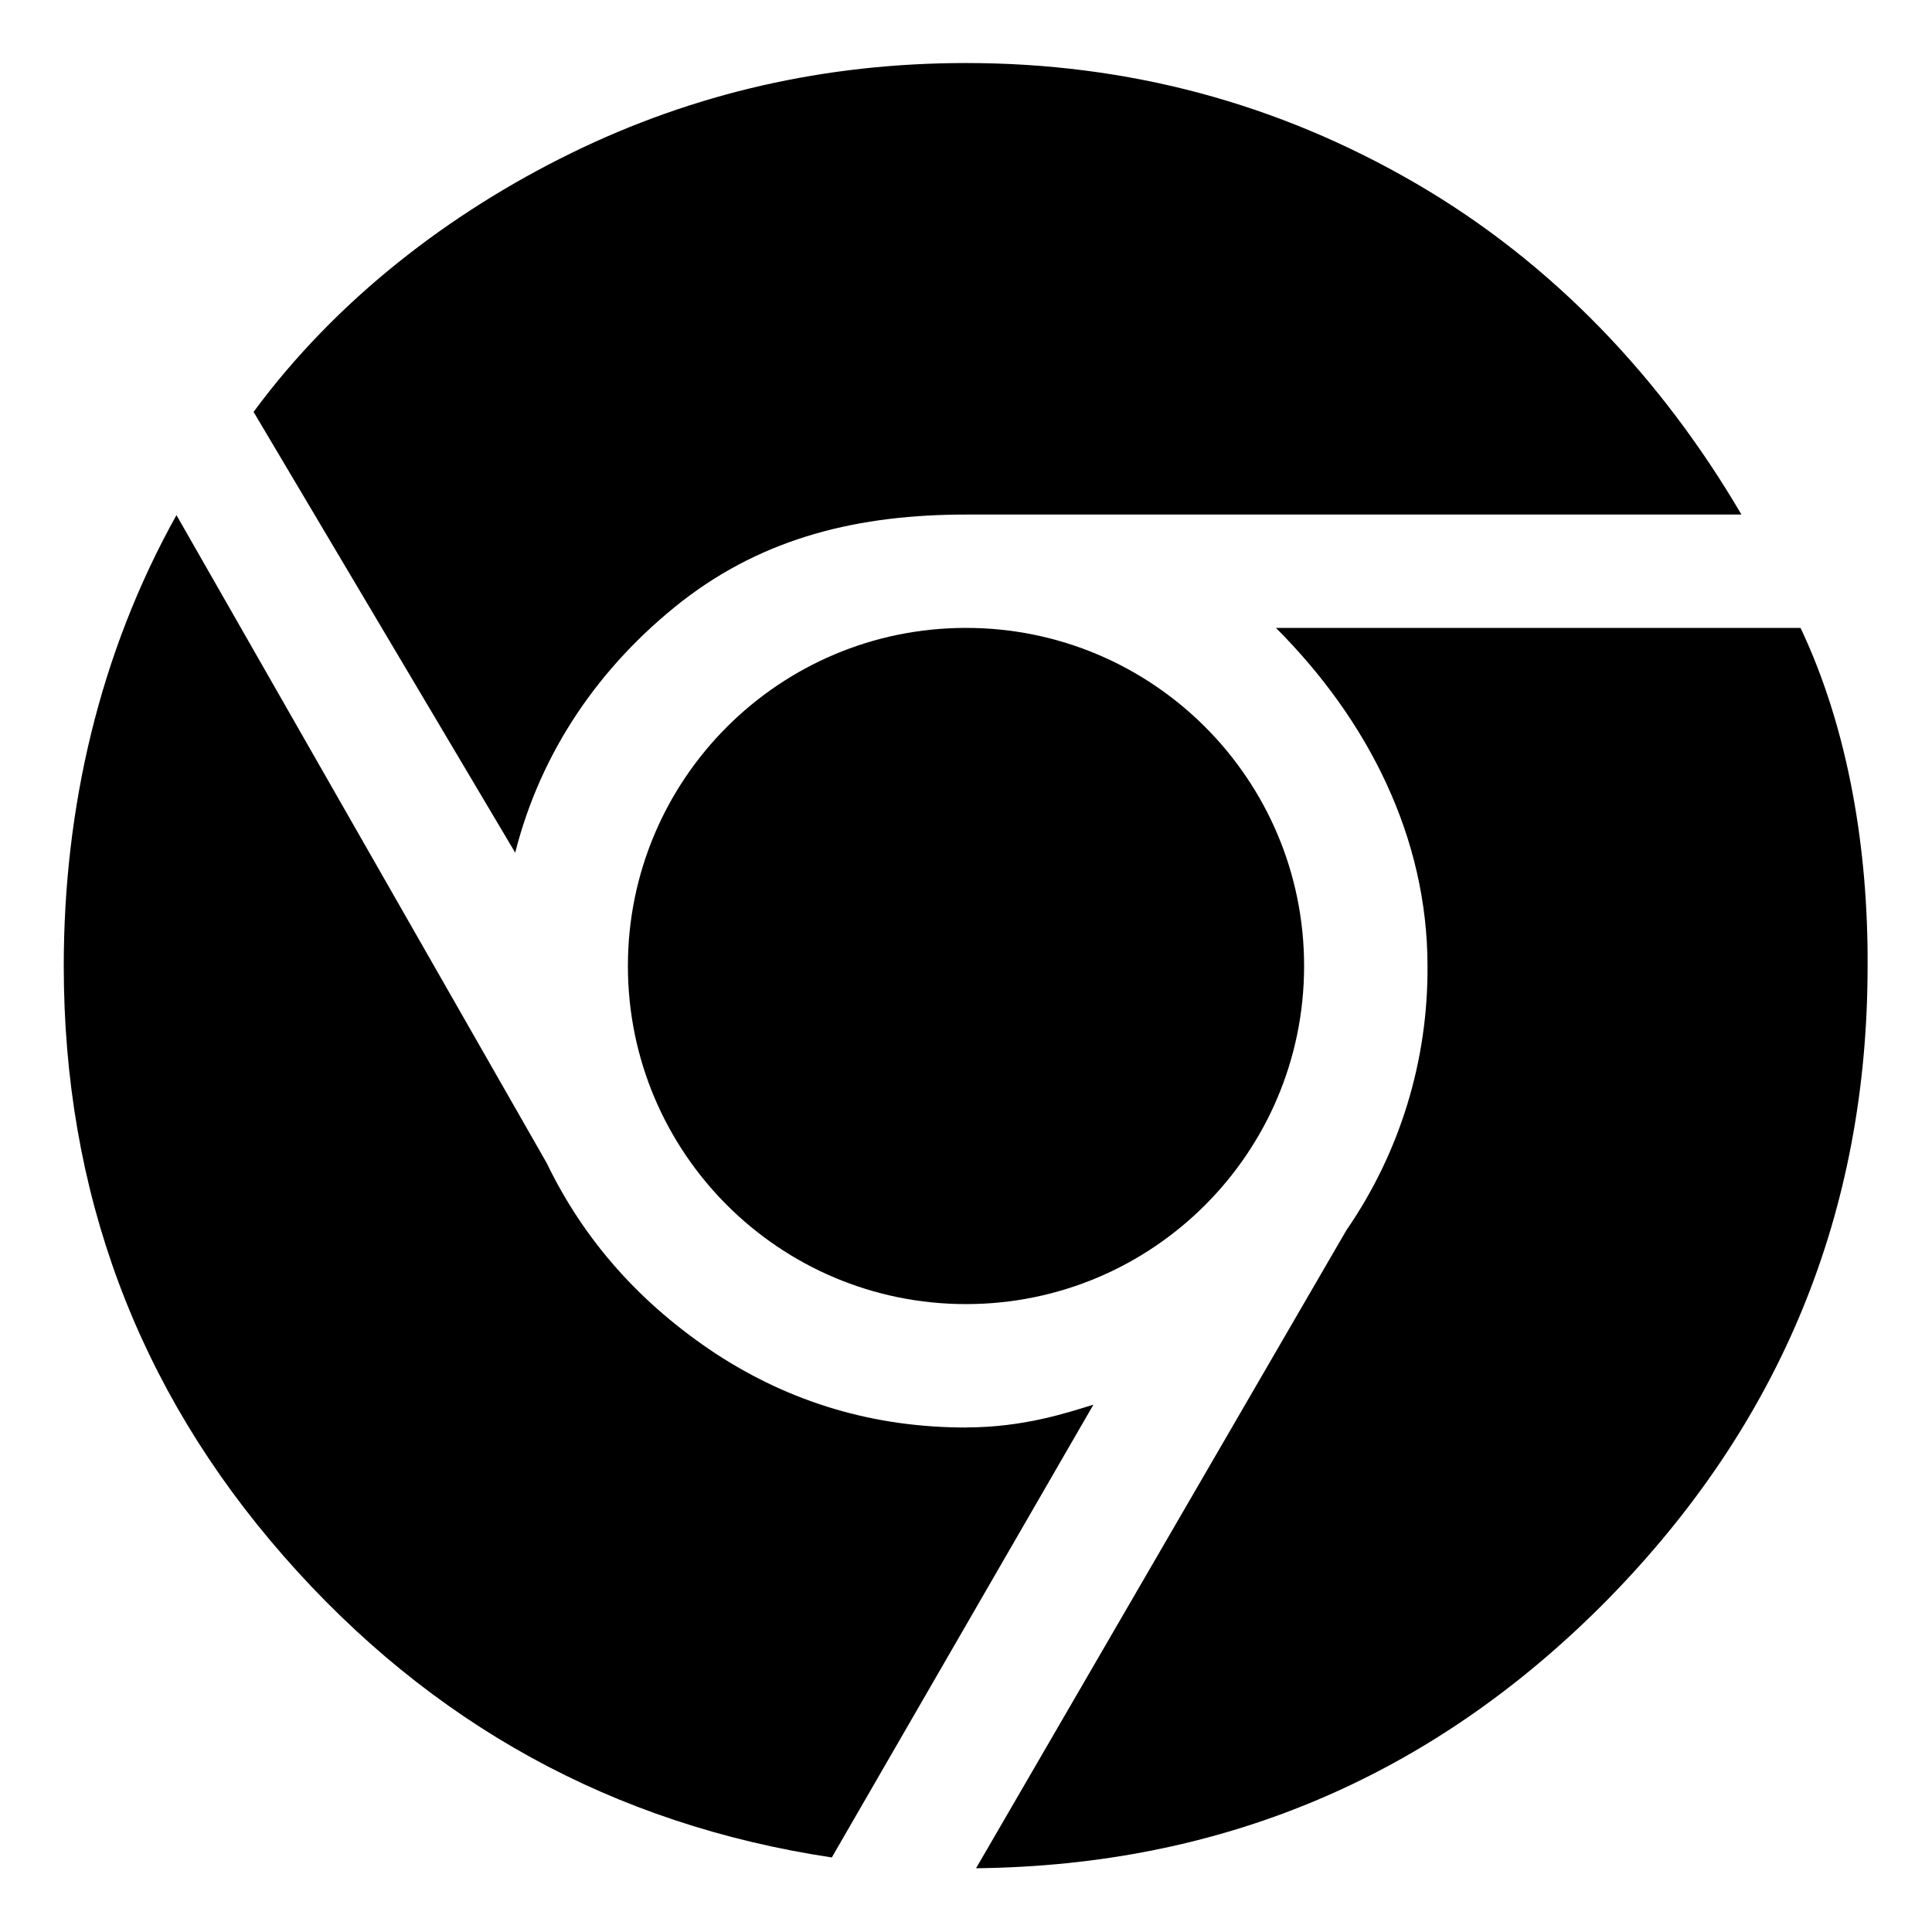 <!-- Generated by IcoMoon.io -->
<svg version="1.1" xmlns="http://www.w3.org/2000/svg" width="24" height="24" viewBox="0 0 24 24">
<title>chrome</title>
<path d="M12 17.733c-1.142 0-2.175-0.308-3.108-0.917-0.933-0.617-1.633-1.4-2.1-2.367l-4.6-8.050c-0.958 1.717-1.4 3.642-1.4 5.6 0 2.8 0.908 5.25 2.733 7.333s4.092 3.333 6.808 3.742l3.25-5.625c-0.325 0.1-0.867 0.283-1.583 0.283z"></path>
<path d="M8.475 7.467c1.033-0.8 2.208-1.075 3.525-1.075h9.633c-0.992-1.692-2.342-3.125-4.050-4.117s-3.567-1.492-5.583-1.492c-1.75 0-3.383 0.375-4.9 1.117s-2.925 1.825-3.95 3.217l3.25 5.475c0.317-1.25 1.042-2.317 2.075-3.125z"></path>
<path d="M22.367 7.8h-6.517c1.142 1.142 1.883 2.6 1.883 4.2 0.008 1.175-0.342 2.317-1.008 3.283l-4.6 7.925c3.067-0.033 5.675-1.142 7.833-3.325 2.158-2.192 3.242-4.817 3.242-7.883 0.008-1.433-0.233-2.933-0.833-4.2z"></path>
<path d="M16.2 12c0 2.32-1.88 4.2-4.2 4.2s-4.2-1.88-4.2-4.2c0-2.32 1.88-4.2 4.2-4.2s4.2 1.88 4.2 4.2z"></path>
</svg>
